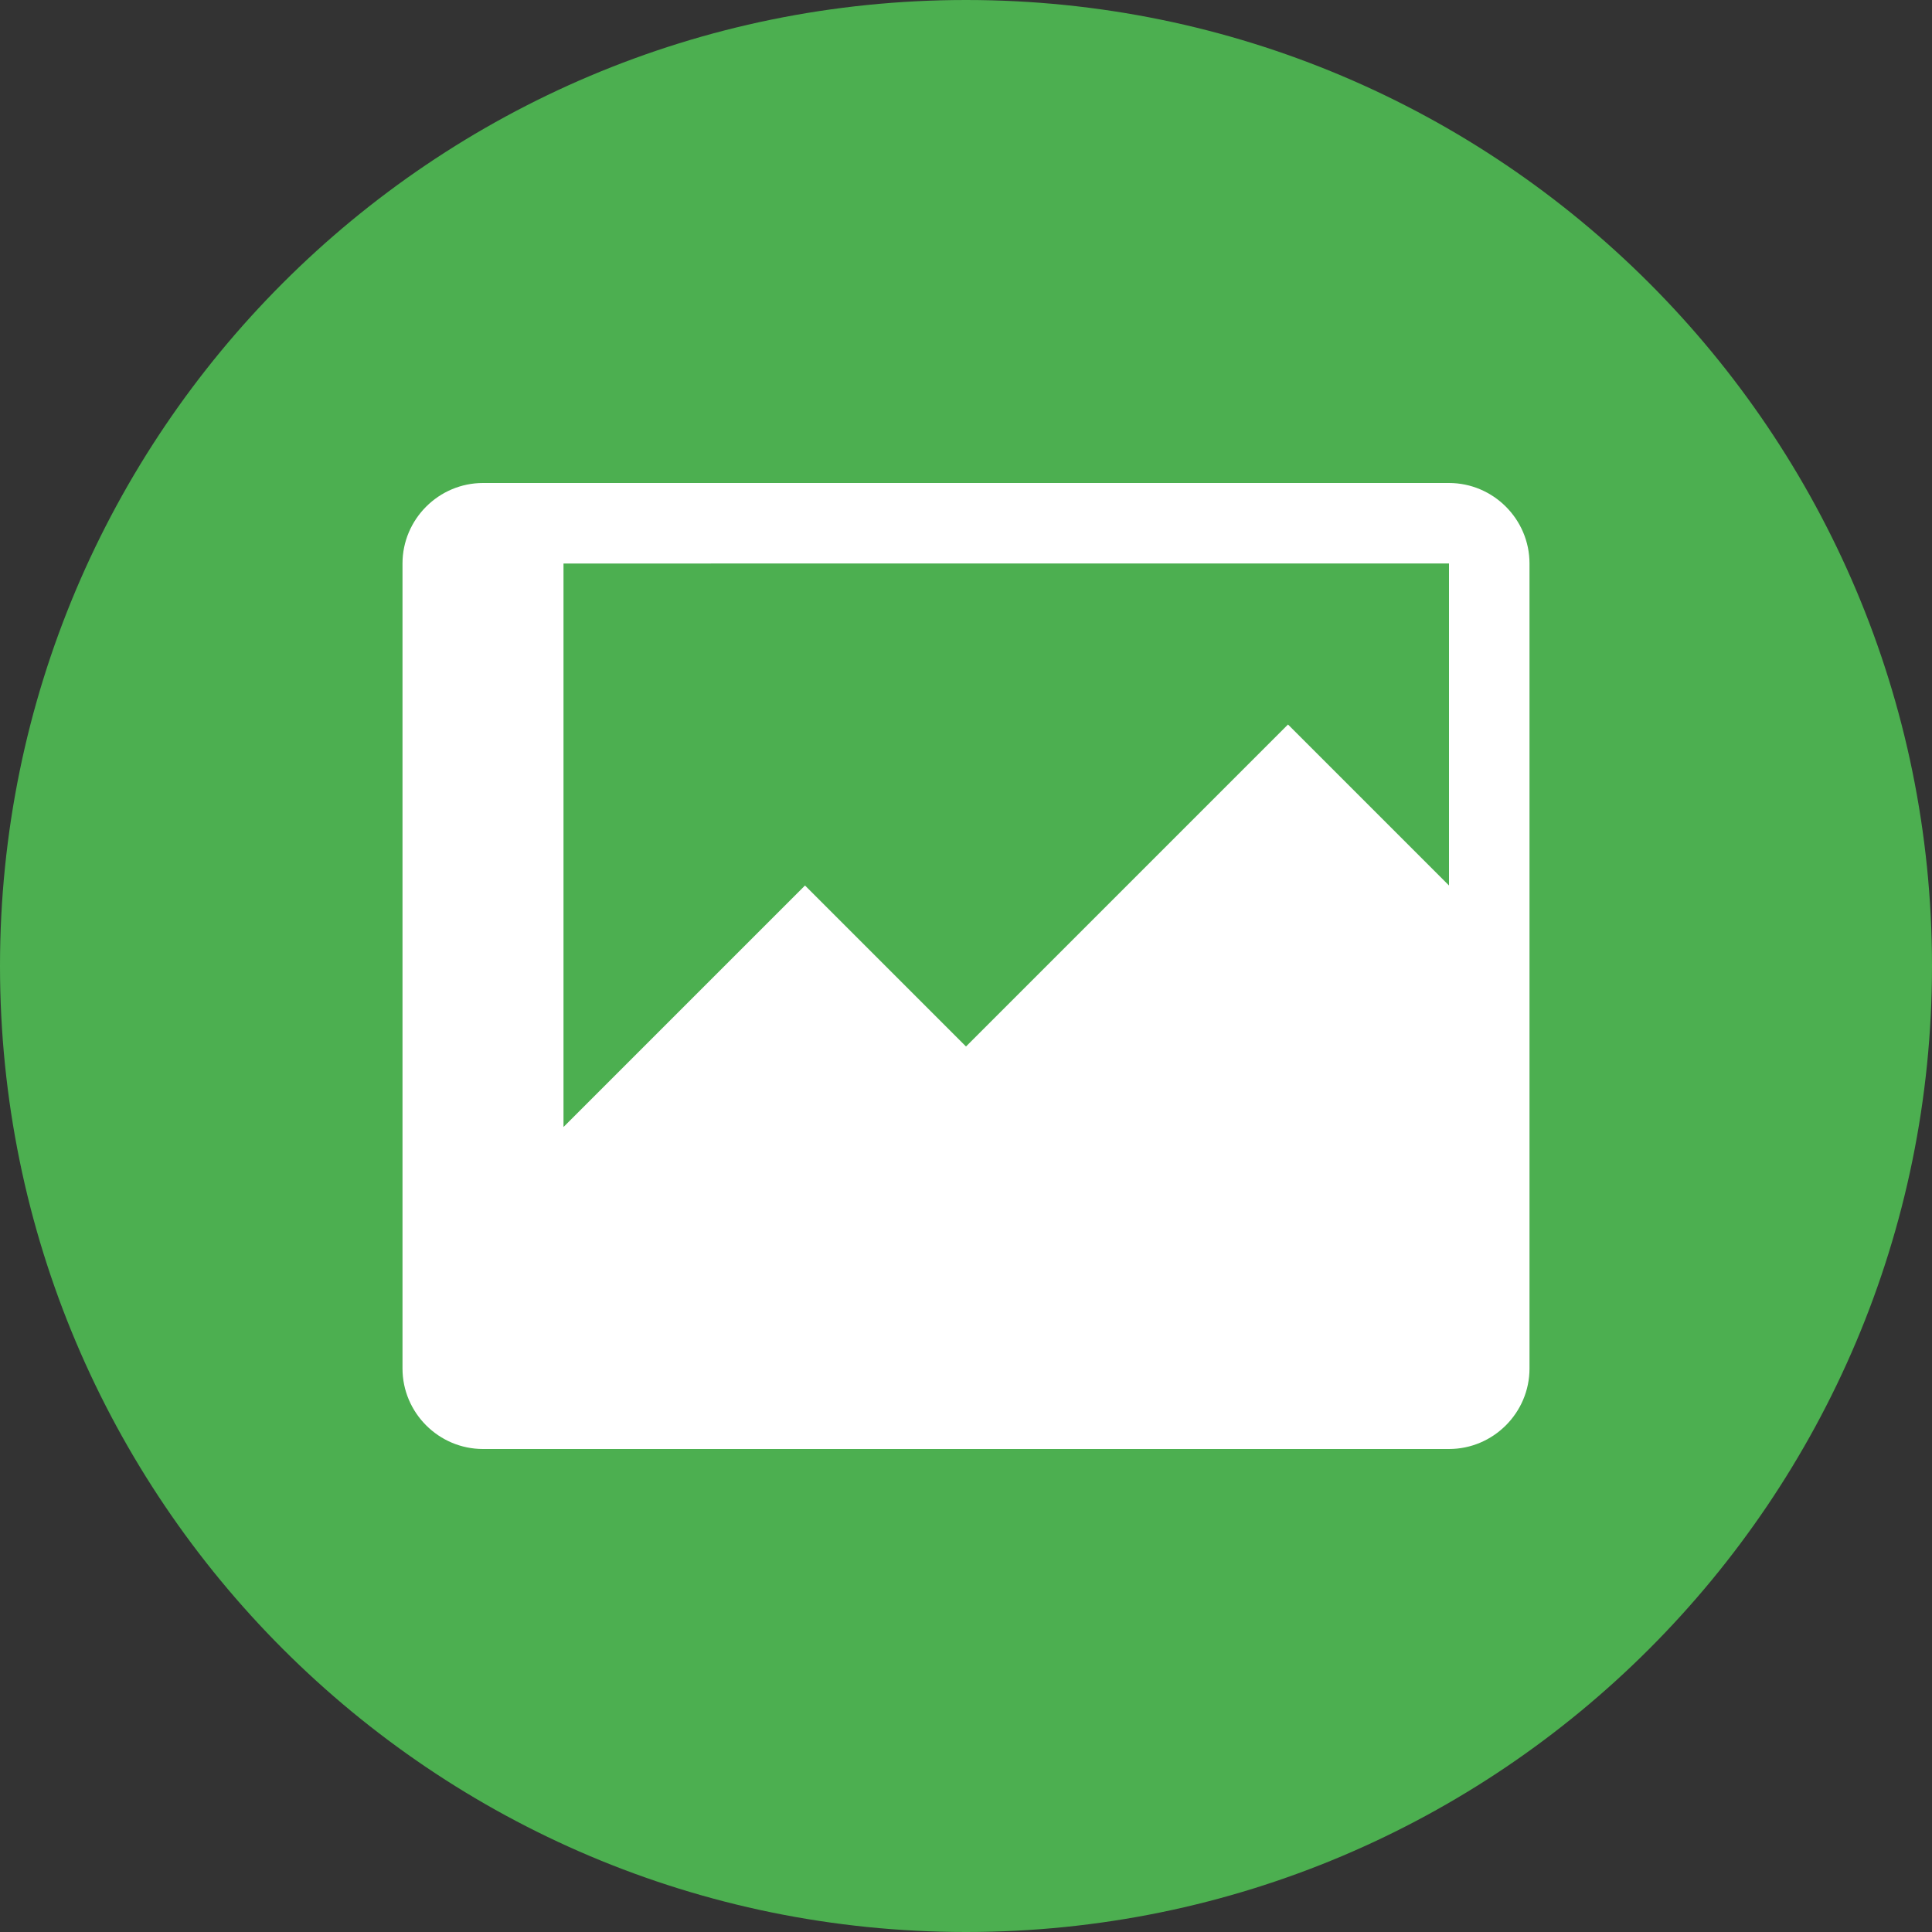 <?xml version="1.0" encoding="UTF-8"?>
<svg xmlns="http://www.w3.org/2000/svg" viewBox="0 0 48 48">
  <rect x="0" y="0" width="48" height="48" fill="#333333" stroke="none"/>
  <path fill="#4CAF50" d="M24,0C10.745,0,0,10.745,0,24s10.745,24,24,24s24-10.745,24-24S37.255,0,24,0z"/>
  <path fill="#FFFFFF" d="M36,36H12c-1.1,0-2-0.9-2-2V14c0-1.1,0.9-2,2-2h24c1.1,0,2,0.9,2,2v20C38,35.1,37.1,36,36,36z M14,28l6-6l4,4l8-8l4,4v-8H14V28z"/>
</svg>
